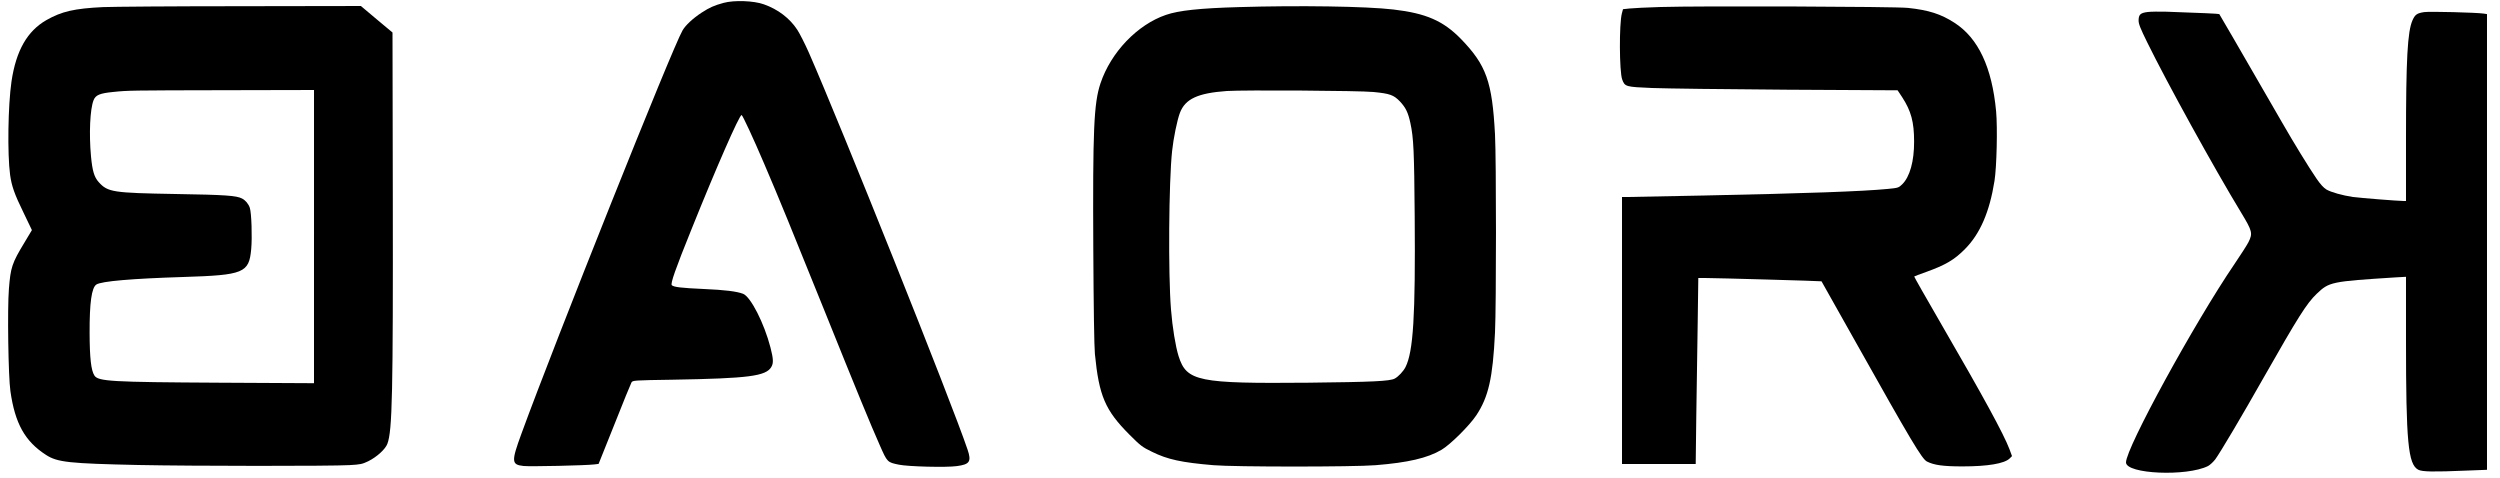 <?xml version="1.0" standalone="no"?>
<!DOCTYPE svg PUBLIC "-//W3C//DTD SVG 20010904//EN"
 "http://www.w3.org/TR/2001/REC-SVG-20010904/DTD/svg10.dtd">
<svg version="1.0" xmlns="http://www.w3.org/2000/svg"
 width="2500pt" height="478pt" viewBox="0 0 2500 478"
 preserveAspectRatio="xMidYMid meet">

<g transform="translate(0,478) scale(0.1,-0.1)"
fill="#000000" stroke="none">
<path d="M7235 4751 c-94 -26 -138 -45 -218 -97 -86 -56 -162 -126 -192 -179
-101 -172 -1274 -3110 -1611 -4033 -102 -279 -100 -309 22 -322 66 -7 624 5
710 16 l40 5 159 397 c86 218 163 406 170 418 13 20 22 21 417 27 753 13 927
35 981 127 23 38 21 81 -8 194 -63 244 -198 508 -274 538 -63 24 -182 39 -393
48 -224 10 -301 19 -320 38 -15 15 35 159 198 562 244 607 477 1140 500 1140
9 0 117 -232 227 -490 142 -330 284 -679 605 -1475 322 -800 461 -1138 551
-1340 74 -168 74 -168 191 -192 91 -19 474 -29 579 -14 128 17 147 45 107 164
-157 467 -1269 3247 -1588 3972 -39 88 -91 190 -115 227 -76 116 -193 205
-335 255 -100 36 -297 43 -403 14z"/>
<path d="M1030 4709 c-287 -14 -413 -43 -566 -130 -192 -110 -303 -305 -349
-613 -35 -239 -42 -725 -14 -935 16 -113 43 -191 135 -379 l83 -173 -76 -127
c-124 -205 -137 -246 -154 -462 -16 -198 -6 -877 15 -1021 46 -324 145 -502
356 -638 114 -74 230 -86 925 -101 540 -11 1926 -12 2111 -1 108 6 127 10 187
39 86 43 171 120 191 175 49 130 57 510 54 2472 l-3 1640 -158 132 -158 133
-1207 -2 c-664 0 -1281 -5 -1372 -9z m2110 -2295 l0 -1466 -947 5 c-1083 6
-1211 13 -1249 72 -33 51 -47 172 -48 425 -1 303 20 454 68 485 51 33 355 59
866 75 608 19 660 40 682 278 11 120 3 364 -14 414 -13 39 -43 75 -78 93 -56
29 -165 37 -664 45 -628 11 -678 18 -769 119 -45 50 -63 111 -77 256 -21 227
-10 475 26 564 20 50 61 68 192 81 154 16 170 16 1115 18 l897 2 0 -1466z"/>
<path d="M12390 4709 c-393 -11 -604 -34 -731 -78 -286 -98 -550 -374 -654
-684 -67 -200 -78 -465 -72 -1663 3 -569 9 -974 16 -1044 41 -418 102 -562
345 -806 112 -112 129 -125 226 -172 156 -77 295 -107 615 -134 210 -18 1402
-18 1620 0 325 26 519 71 660 154 86 50 279 241 348 345 122 184 165 373 187
828 13 271 13 1732 0 1980 -28 529 -87 694 -341 956 -177 181 -349 256 -675
294 -271 32 -948 42 -1544 24z m1345 -849 c165 -16 202 -30 264 -94 59 -63 82
-111 105 -217 32 -148 38 -281 43 -934 8 -997 -14 -1351 -92 -1506 -22 -43
-72 -96 -108 -115 -49 -26 -225 -34 -862 -41 -1105 -10 -1219 13 -1299 265
-31 99 -62 289 -76 467 -29 358 -22 1277 11 1585 13 125 51 311 78 381 53 140
178 198 470 219 169 11 1327 4 1466 -10z"/>
<path d="M16607 4710 c-136 -4 -277 -11 -312 -15 l-65 -7 -11 -41 c-28 -104
-26 -583 3 -662 27 -72 34 -74 298 -85 129 -5 735 -13 1346 -17 l1110 -6 47
-71 c88 -136 118 -246 118 -441 1 -198 -43 -354 -119 -428 -36 -35 -41 -36
-142 -46 -256 -25 -825 -45 -1840 -66 -399 -8 -746 -15 -772 -15 l-48 0 0
-1335 0 -1335 368 0 369 0 6 488 c4 268 10 686 14 930 l6 442 71 0 c107 0
1159 -30 1161 -33 1 -1 158 -281 350 -622 546 -973 654 -1154 704 -1180 71
-36 161 -49 356 -49 251 0 420 28 472 80 l23 23 -25 68 c-58 153 -258 520
-682 1251 -151 261 -273 475 -271 477 2 2 55 23 118 45 195 70 284 122 390
230 151 152 246 372 295 682 22 140 31 529 16 695 -41 439 -178 732 -416 885
-136 88 -258 127 -465 149 -126 14 -2095 21 -2473 9z"/>
<path d="M21477 4660 c-72 -9 -90 -25 -91 -82 -1 -35 15 -77 87 -223 197 -401
665 -1251 939 -1702 112 -185 117 -206 72 -296 -15 -29 -77 -126 -139 -217
-404 -594 -1085 -1840 -1085 -1984 0 -117 609 -143 821 -36 20 11 52 41 72 67
54 75 261 424 487 823 342 601 426 735 527 832 125 119 143 123 786 164 l107
6 0 -633 c0 -1021 21 -1241 122 -1296 39 -21 150 -23 481 -9 l207 8 0 2279 0
2278 -32 5 c-69 11 -547 23 -596 15 -72 -11 -91 -24 -117 -82 -50 -113 -65
-387 -65 -1189 l0 -618 -22 0 c-56 0 -441 31 -508 40 -106 16 -218 47 -266 75
-28 17 -60 52 -101 112 -77 113 -224 352 -345 563 -464 804 -622 1076 -625
1079 -3 4 -183 12 -528 24 -71 2 -156 1 -188 -3z"/>
</g>
</svg>

